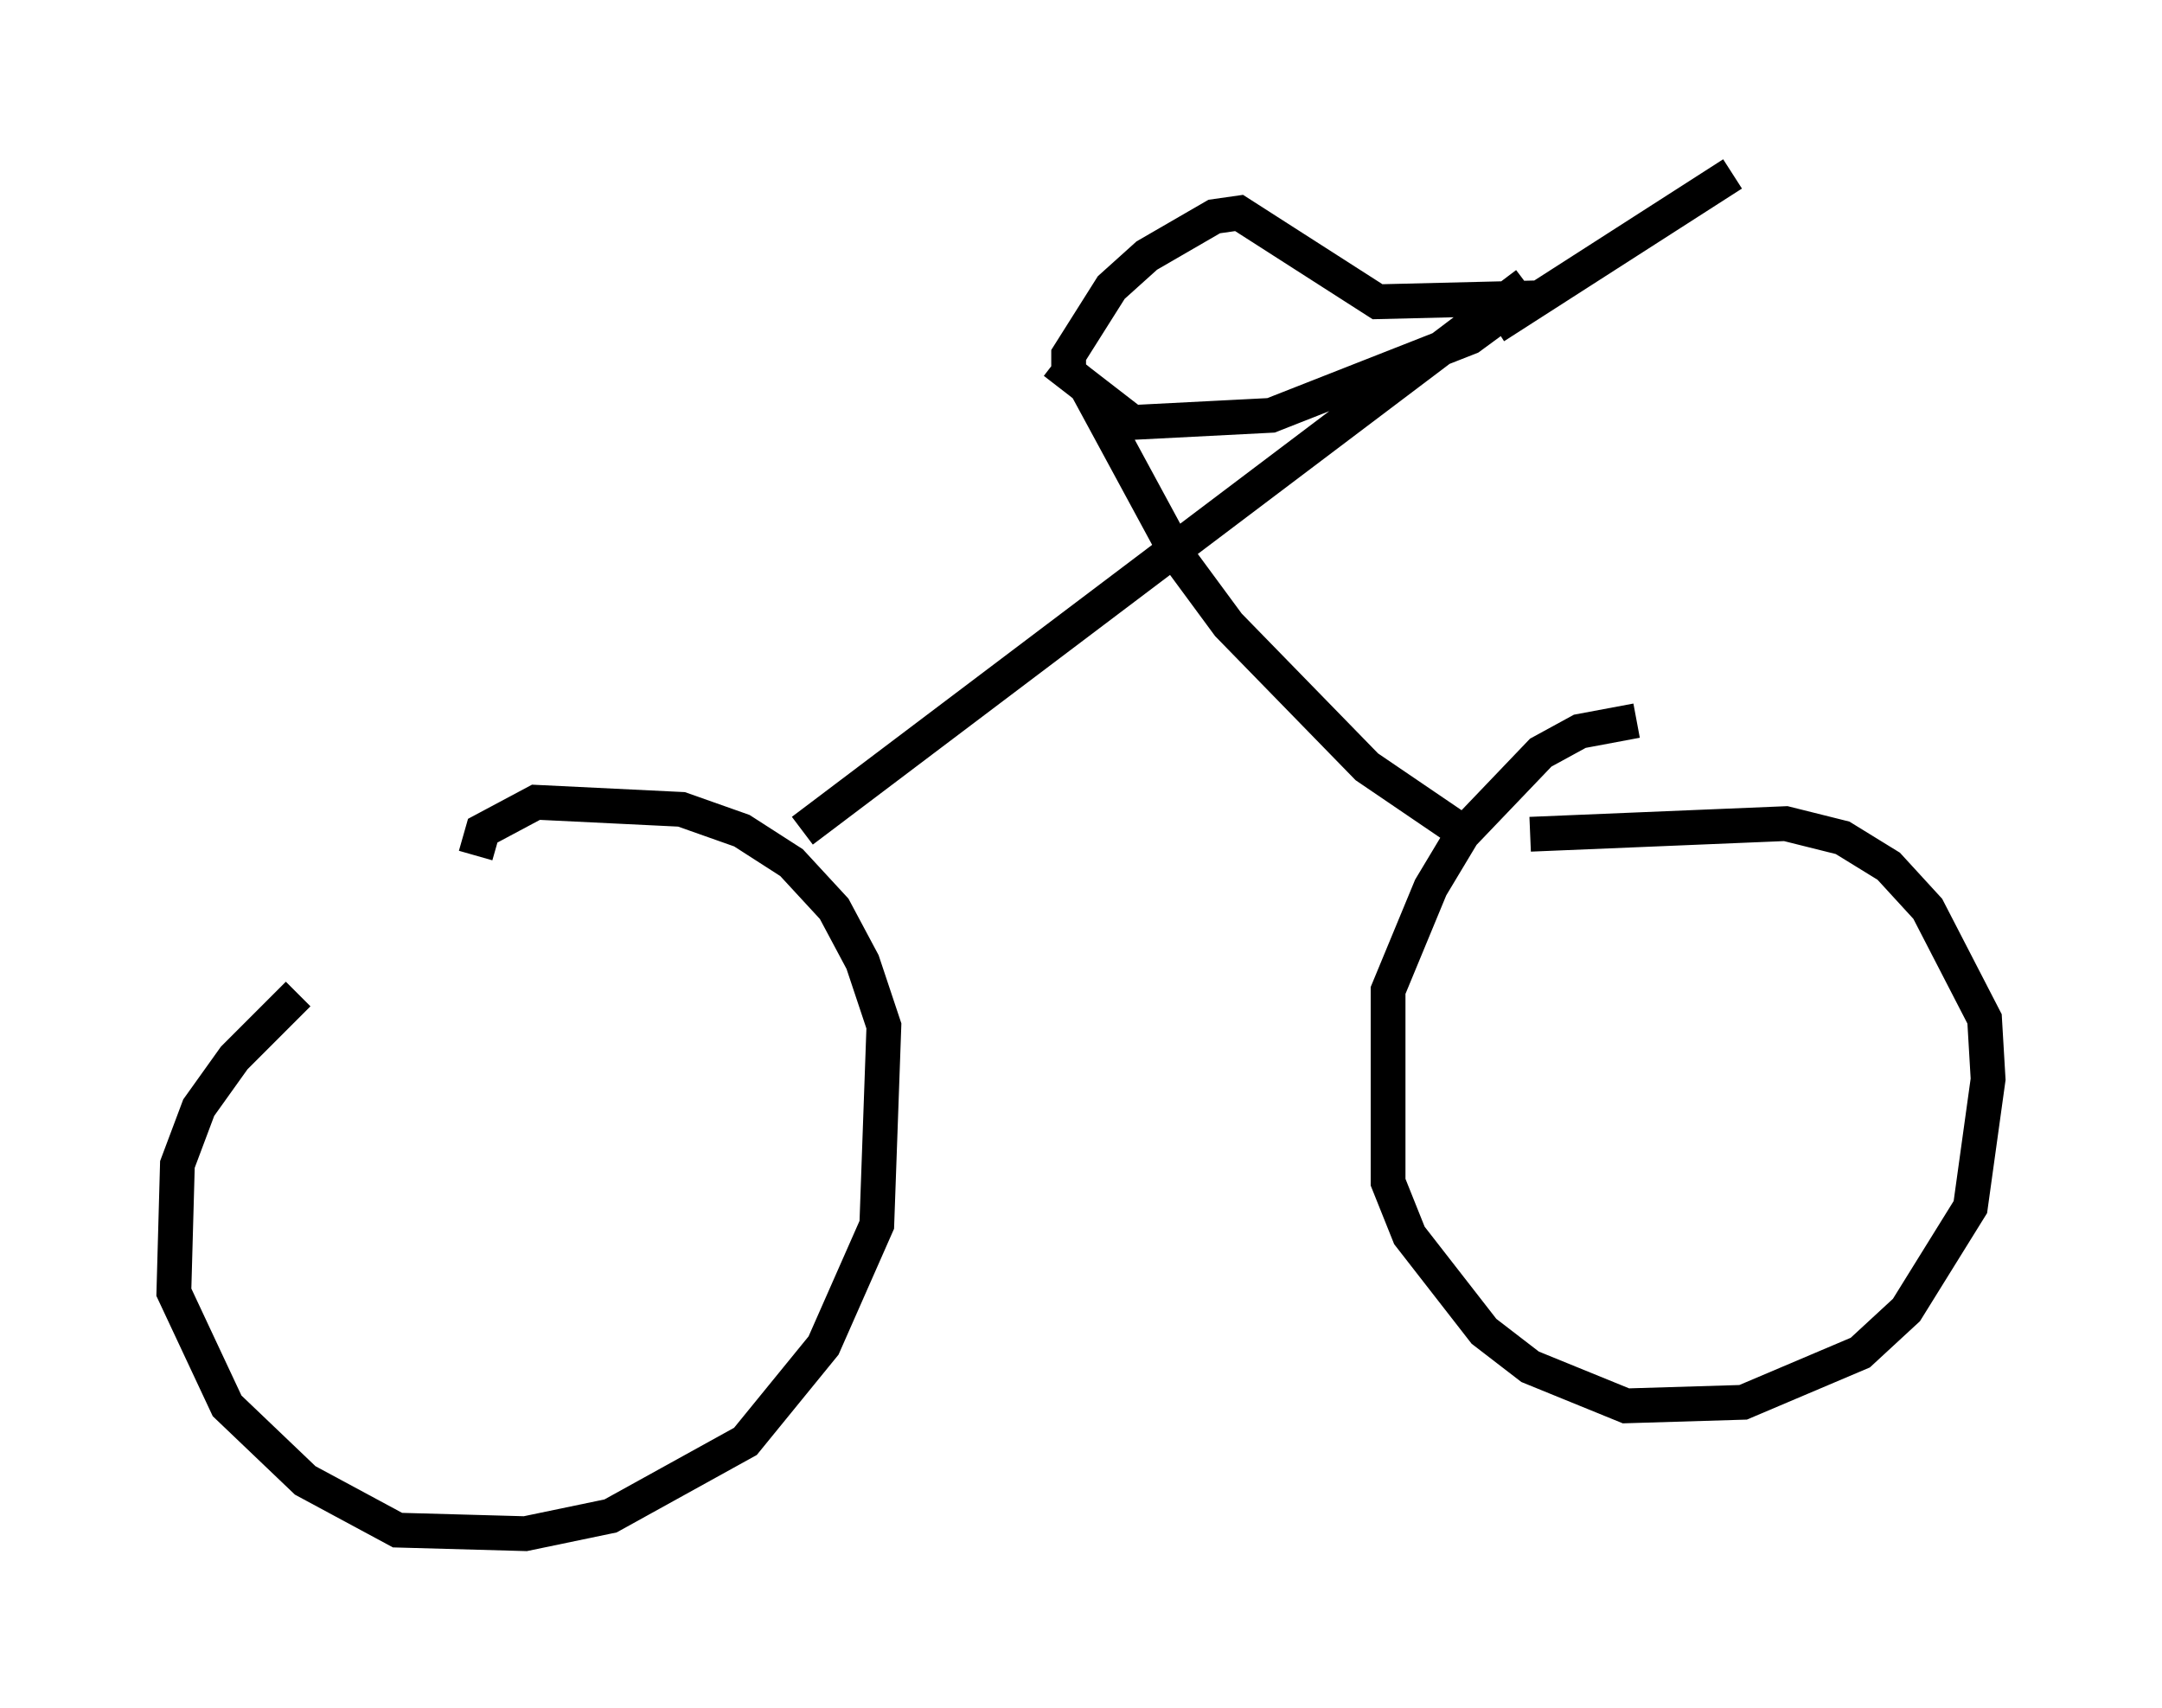<?xml version="1.0" encoding="utf-8" ?>
<svg baseProfile="full" height="49.098" version="1.1" width="62.165" xmlns="http://www.w3.org/2000/svg" xmlns:ev="http://www.w3.org/2001/xml-events" xmlns:xlink="http://www.w3.org/1999/xlink"><defs /><rect fill="white" height="49.098" width="62.165" x="0" y="0" /><path d="M9.492, 28.377 m-0.919, 0.204 l-1.838, 1.838 -1.021, 1.429 l-0.613, 1.633 -0.102, 3.675 l1.531, 3.267 2.246, 2.144 l2.654, 1.429 3.675, 0.102 l2.45, -0.51 3.879, -2.144 l2.246, -2.756 1.531, -3.471 l0.204, -5.717 -0.613, -1.838 l-0.817, -1.531 -1.225, -1.327 l-1.429, -0.919 -1.735, -0.613 l-4.185, -0.204 -1.531, 0.817 l-0.204, 0.715 m33.382, -3.879 l-1.633, 0.306 -1.123, 0.613 l-2.246, 2.348 -0.919, 1.531 l-1.225, 2.96 0.0, 5.513 l0.613, 1.531 2.144, 2.756 l1.327, 1.021 2.756, 1.123 l3.369, -0.102 3.369, -1.429 l1.327, -1.225 1.838, -2.96 l0.51, -3.675 -0.102, -1.735 l-1.633, -3.165 -1.123, -1.225 l-1.327, -0.817 -1.633, -0.408 l-7.35, 0.306 m-20.927, -0.102 l20.825, -15.721 m-2.042, 15.619 l-2.552, -1.735 -3.981, -4.083 l-1.429, -1.94 -2.654, -4.9 l-0.51, -0.408 0.0, -0.51 l1.225, -1.94 1.021, -0.919 l1.94, -1.123 0.715, -0.102 l3.981, 2.552 4.185, -0.102 l-1.531, 1.123 -5.717, 2.246 l-3.981, 0.204 -2.246, -1.735 m12.658, -1.021 l6.84, -4.39 " fill="none" stroke="black" stroke-width="1" /></svg>